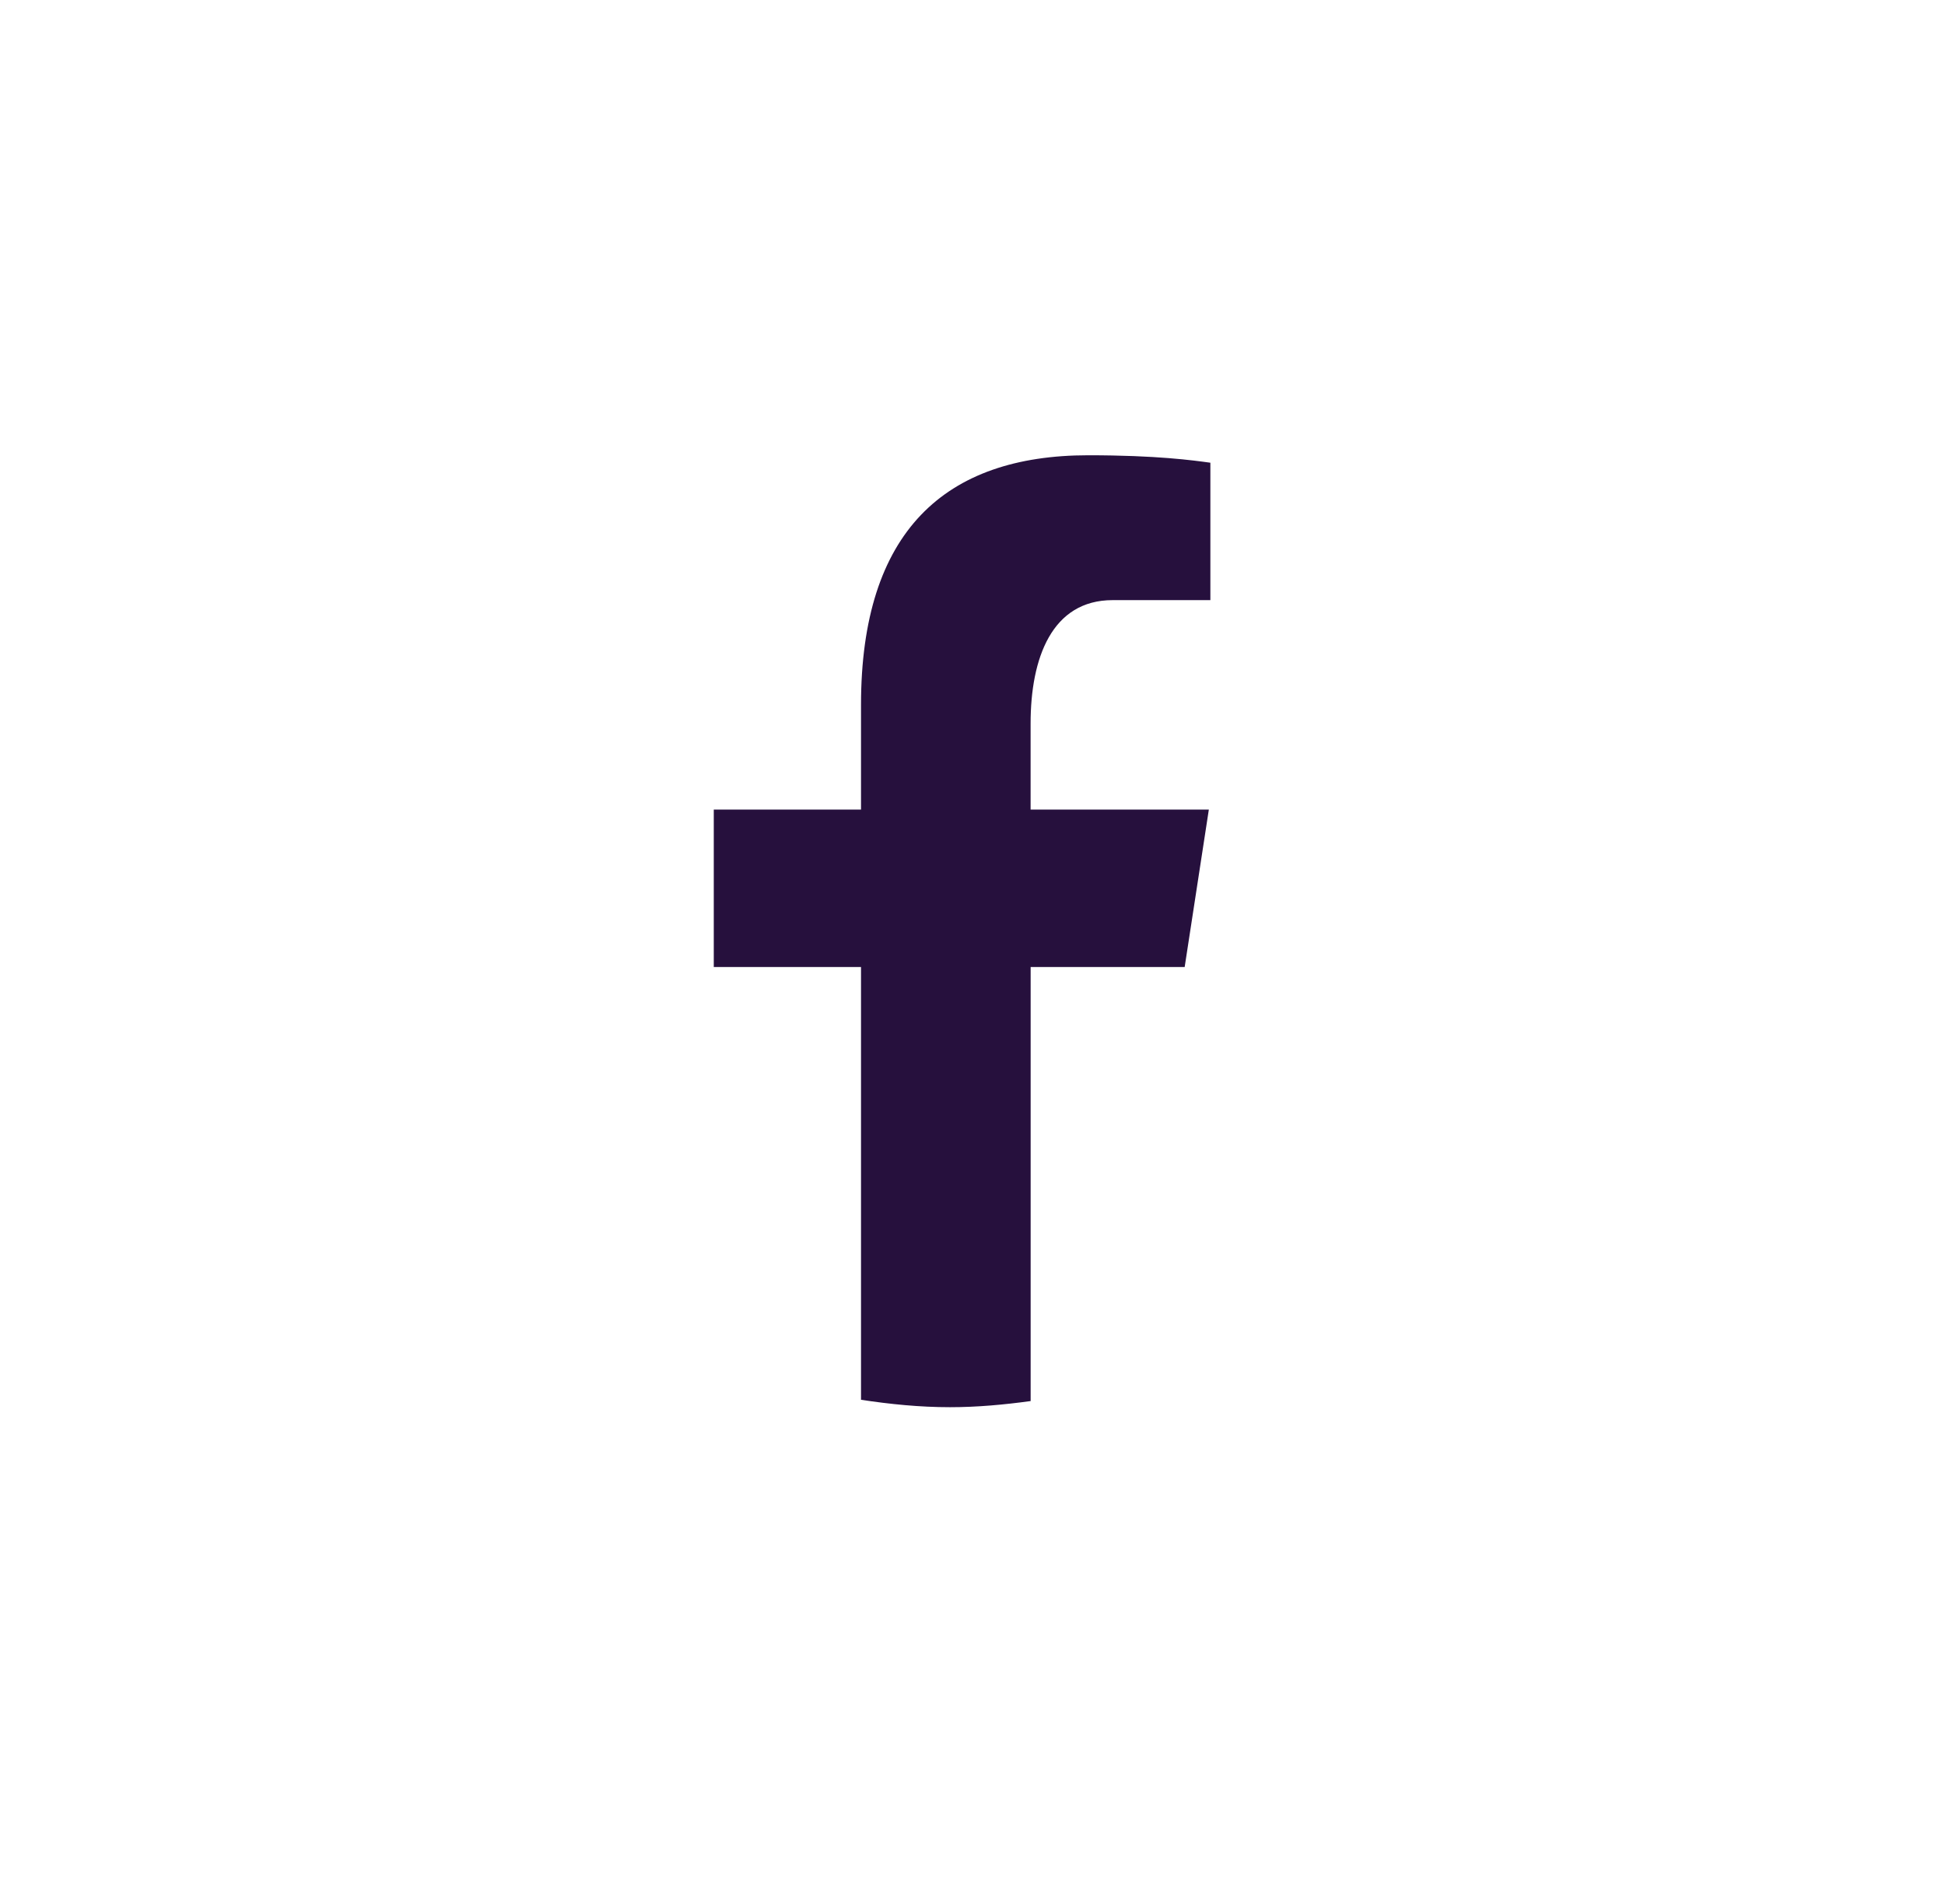 <svg width="47" height="46" viewBox="0 0 47 46" fill="none"
	xmlns="http://www.w3.org/2000/svg">
	<path d="M24.905 23.365H28.627L29.211 19.561H24.904V17.481C24.904 15.901 25.417 14.5 26.887 14.5H29.248V11.18C28.833 11.123 27.955 11 26.297 11C22.836 11 20.806 12.839 20.806 17.03V19.561H17.248V23.365H20.806V33.821C21.511 33.928 22.225 34 22.958 34C23.62 34 24.267 33.939 24.905 33.852V23.365Z" fill="#26103D"/>
</svg>
